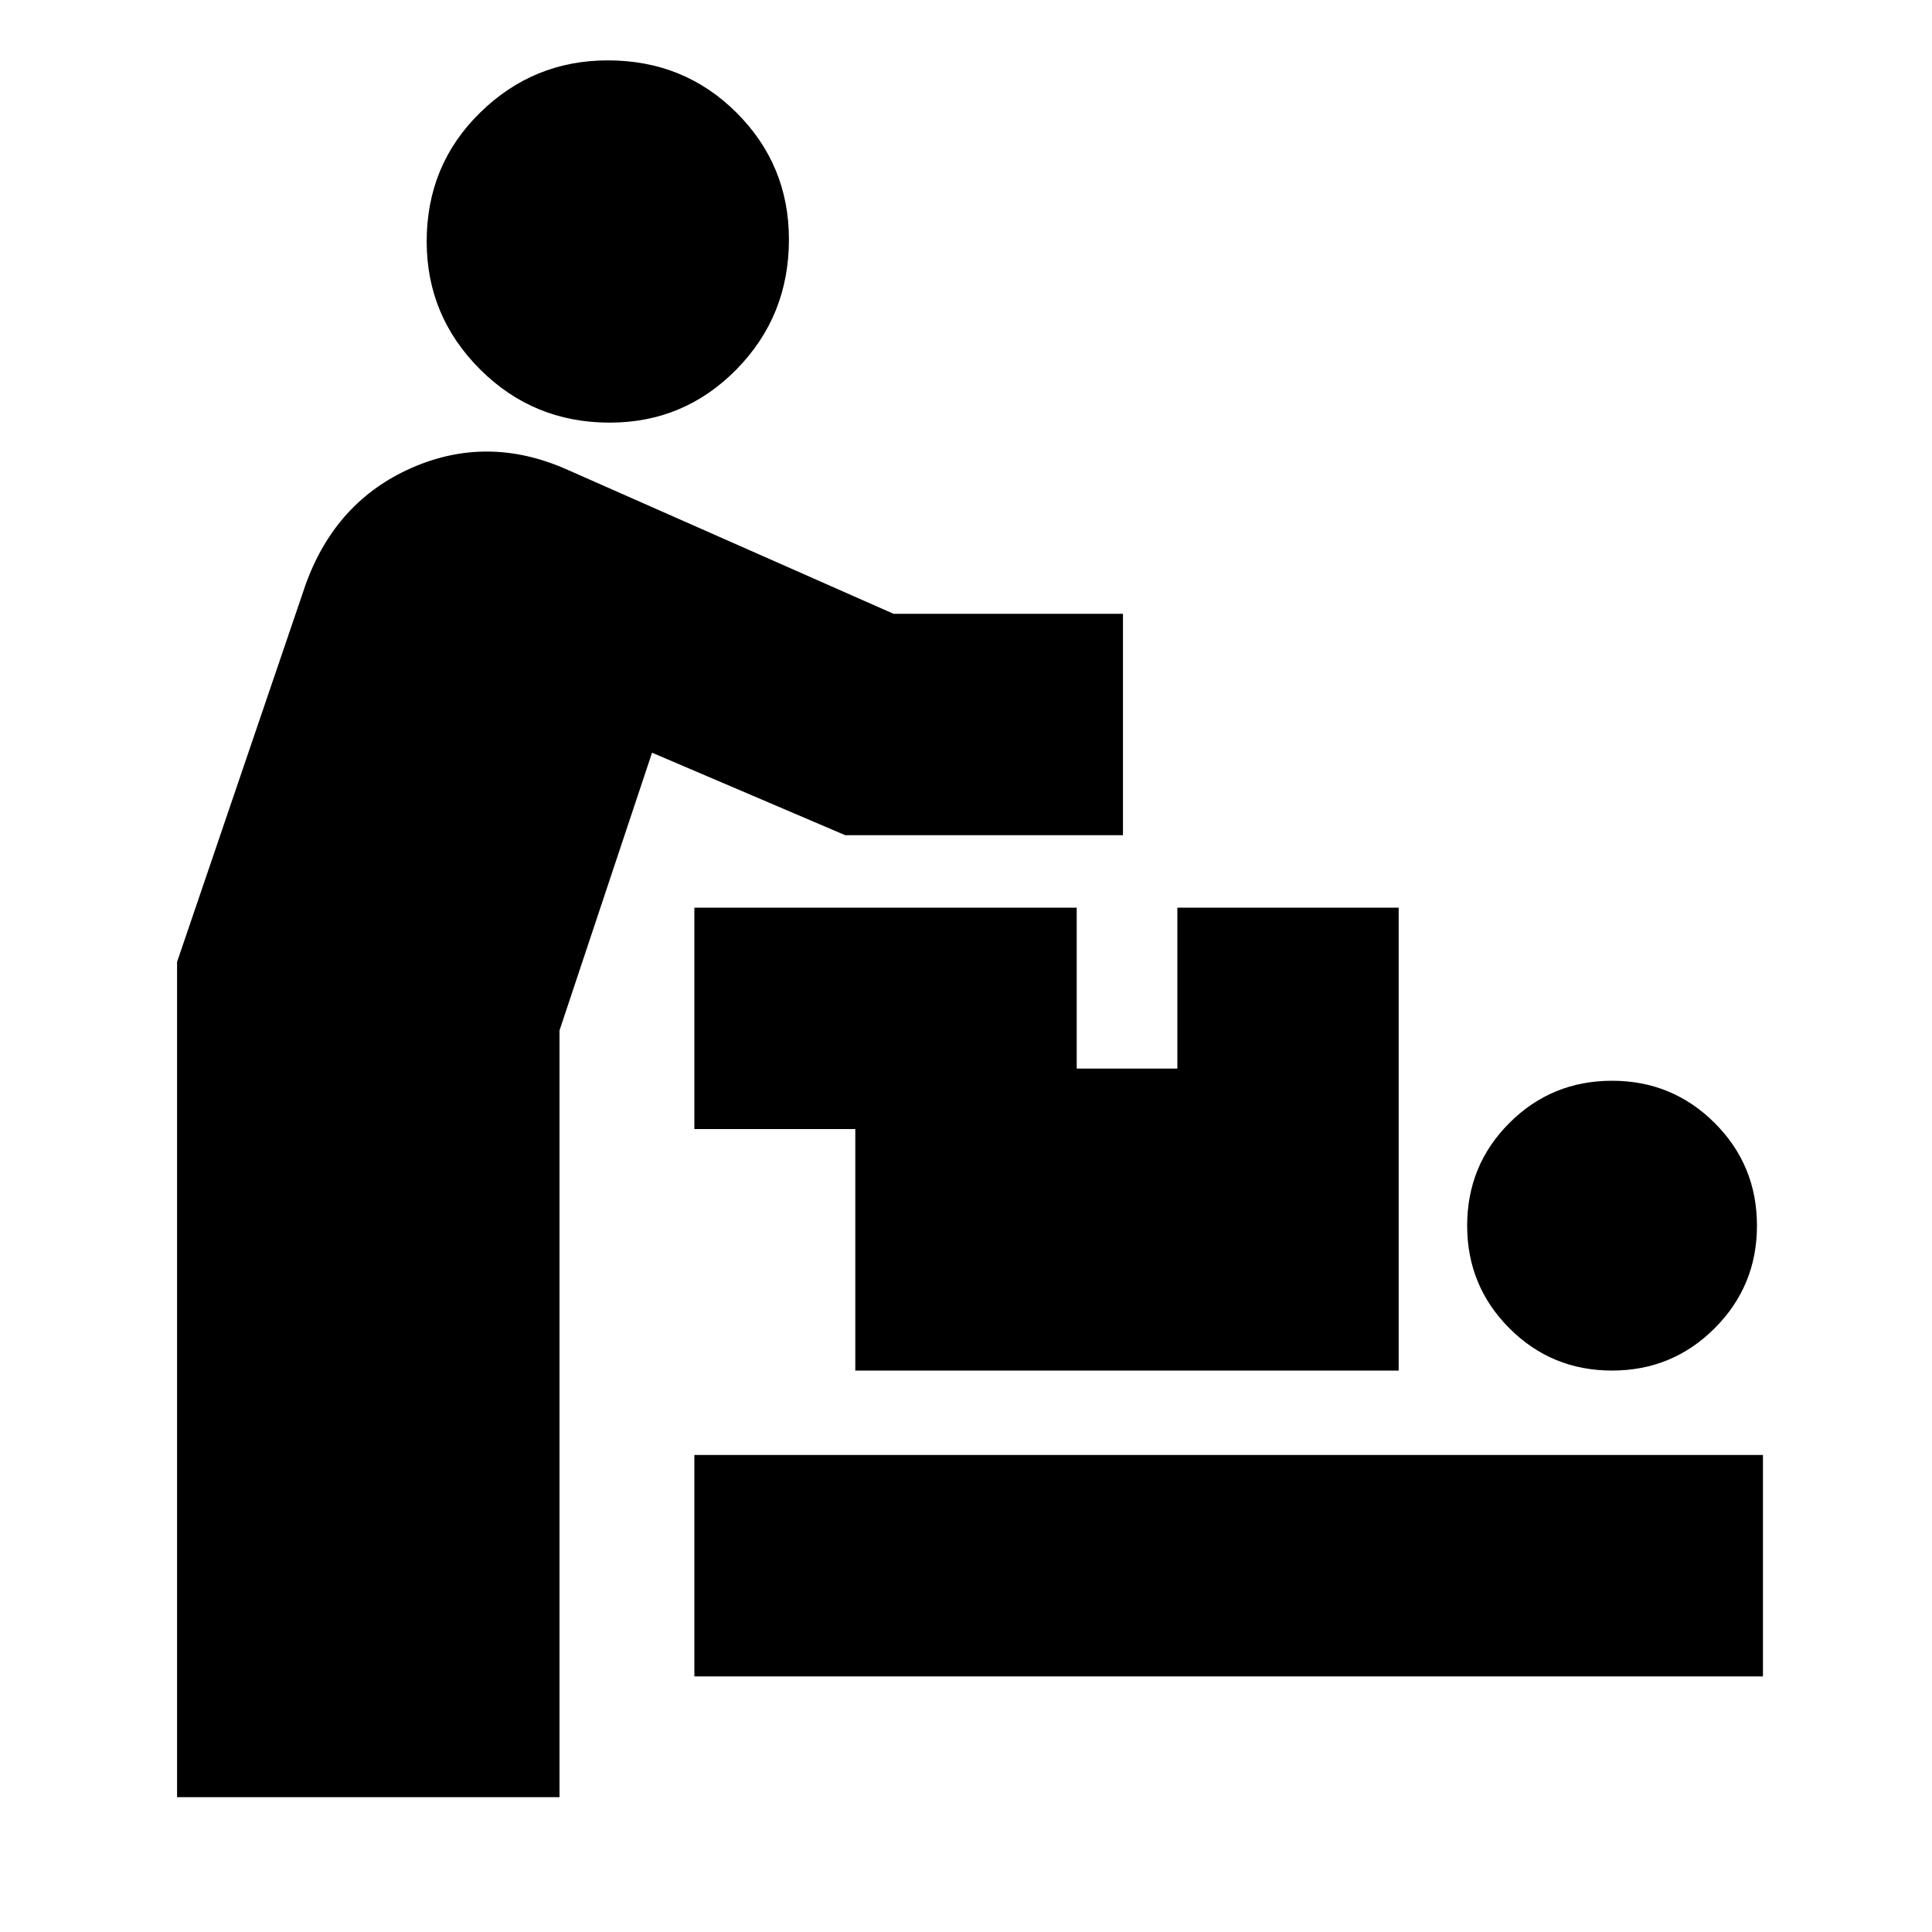 <svg xmlns="http://www.w3.org/2000/svg" height="20" width="20"><path d="M1.833 18.604V9.958l1.334-3.916q.312-.854 1.093-1.198.782-.344 1.594.01l3.396 1.5h2.375v2.292H8.75l-2-.854-.958 2.875v7.937ZM6.312 4.375q-.791 0-1.343-.552-.552-.552-.552-1.323 0-.792.552-1.333.552-.542 1.323-.542.791 0 1.333.542.542.541.542 1.312 0 .792-.542 1.344t-1.313.552Zm.876 12.979v-2.292H18.25v2.292Zm9.5-3.166q-.626 0-1.063-.438-.437-.438-.437-1.062 0-.626.437-1.063.437-.437 1.063-.437.624 0 1.062.437.438.437.438 1.063 0 .624-.438 1.062-.438.438-1.062.438Zm-7.834 0v-2.5H7.188V9.396h3.958v1.666h1.042V9.396h2.291v4.792Z"/></svg>